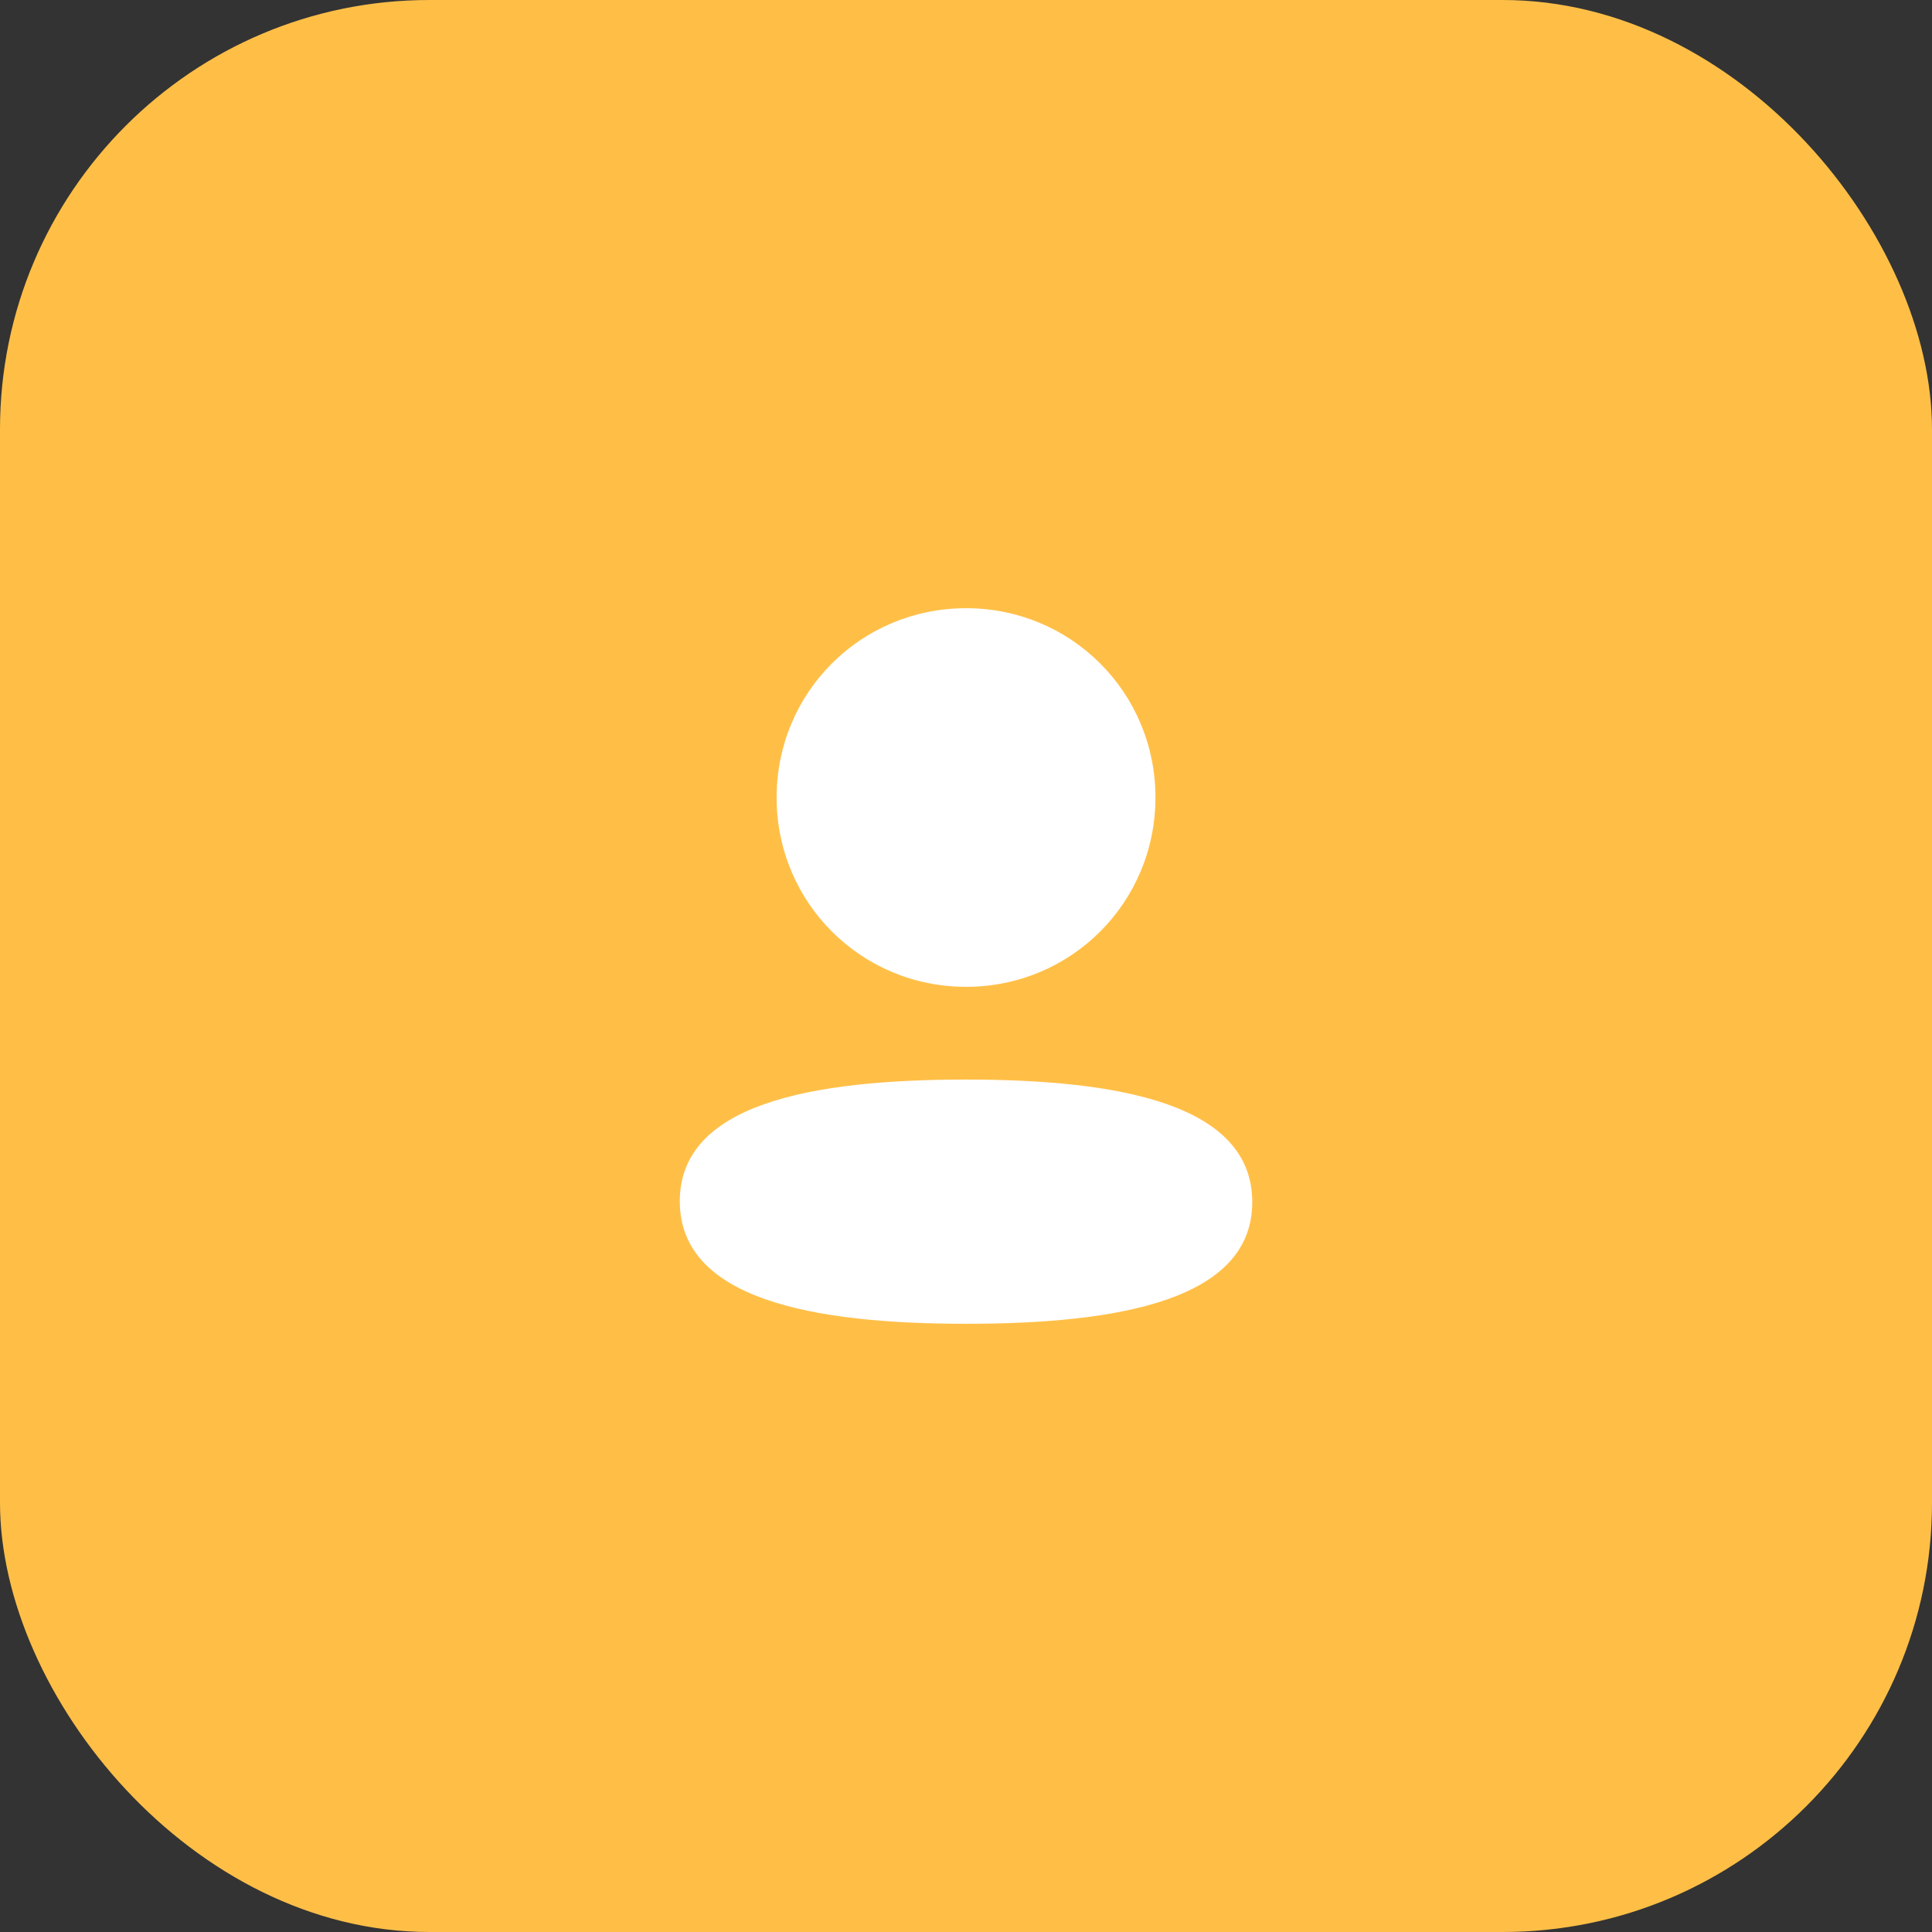 <svg width="36" height="36" viewBox="0 0 36 36" fill="none" xmlns="http://www.w3.org/2000/svg">
<rect x="0" y="0" width="36" height="36" fill="#333333" stroke="none"/>
<rect width="36" height="36" rx="8" fill="#FFBF47"/>
<path fill-rule="evenodd" clip-rule="evenodd" d="M21.53 14.86C21.53 16.818 19.96 18.388 18.001 18.388C16.042 18.388 14.471 16.818 14.471 14.86C14.471 12.902 16.042 11.333 18.001 11.333C19.96 11.333 21.53 12.902 21.53 14.86ZM18.001 24.667C15.109 24.667 12.667 24.197 12.667 22.383C12.667 20.569 15.124 20.116 18.001 20.116C20.893 20.116 23.334 20.586 23.334 22.399C23.334 24.213 20.877 24.667 18.001 24.667Z" fill="white"/>
</svg>
